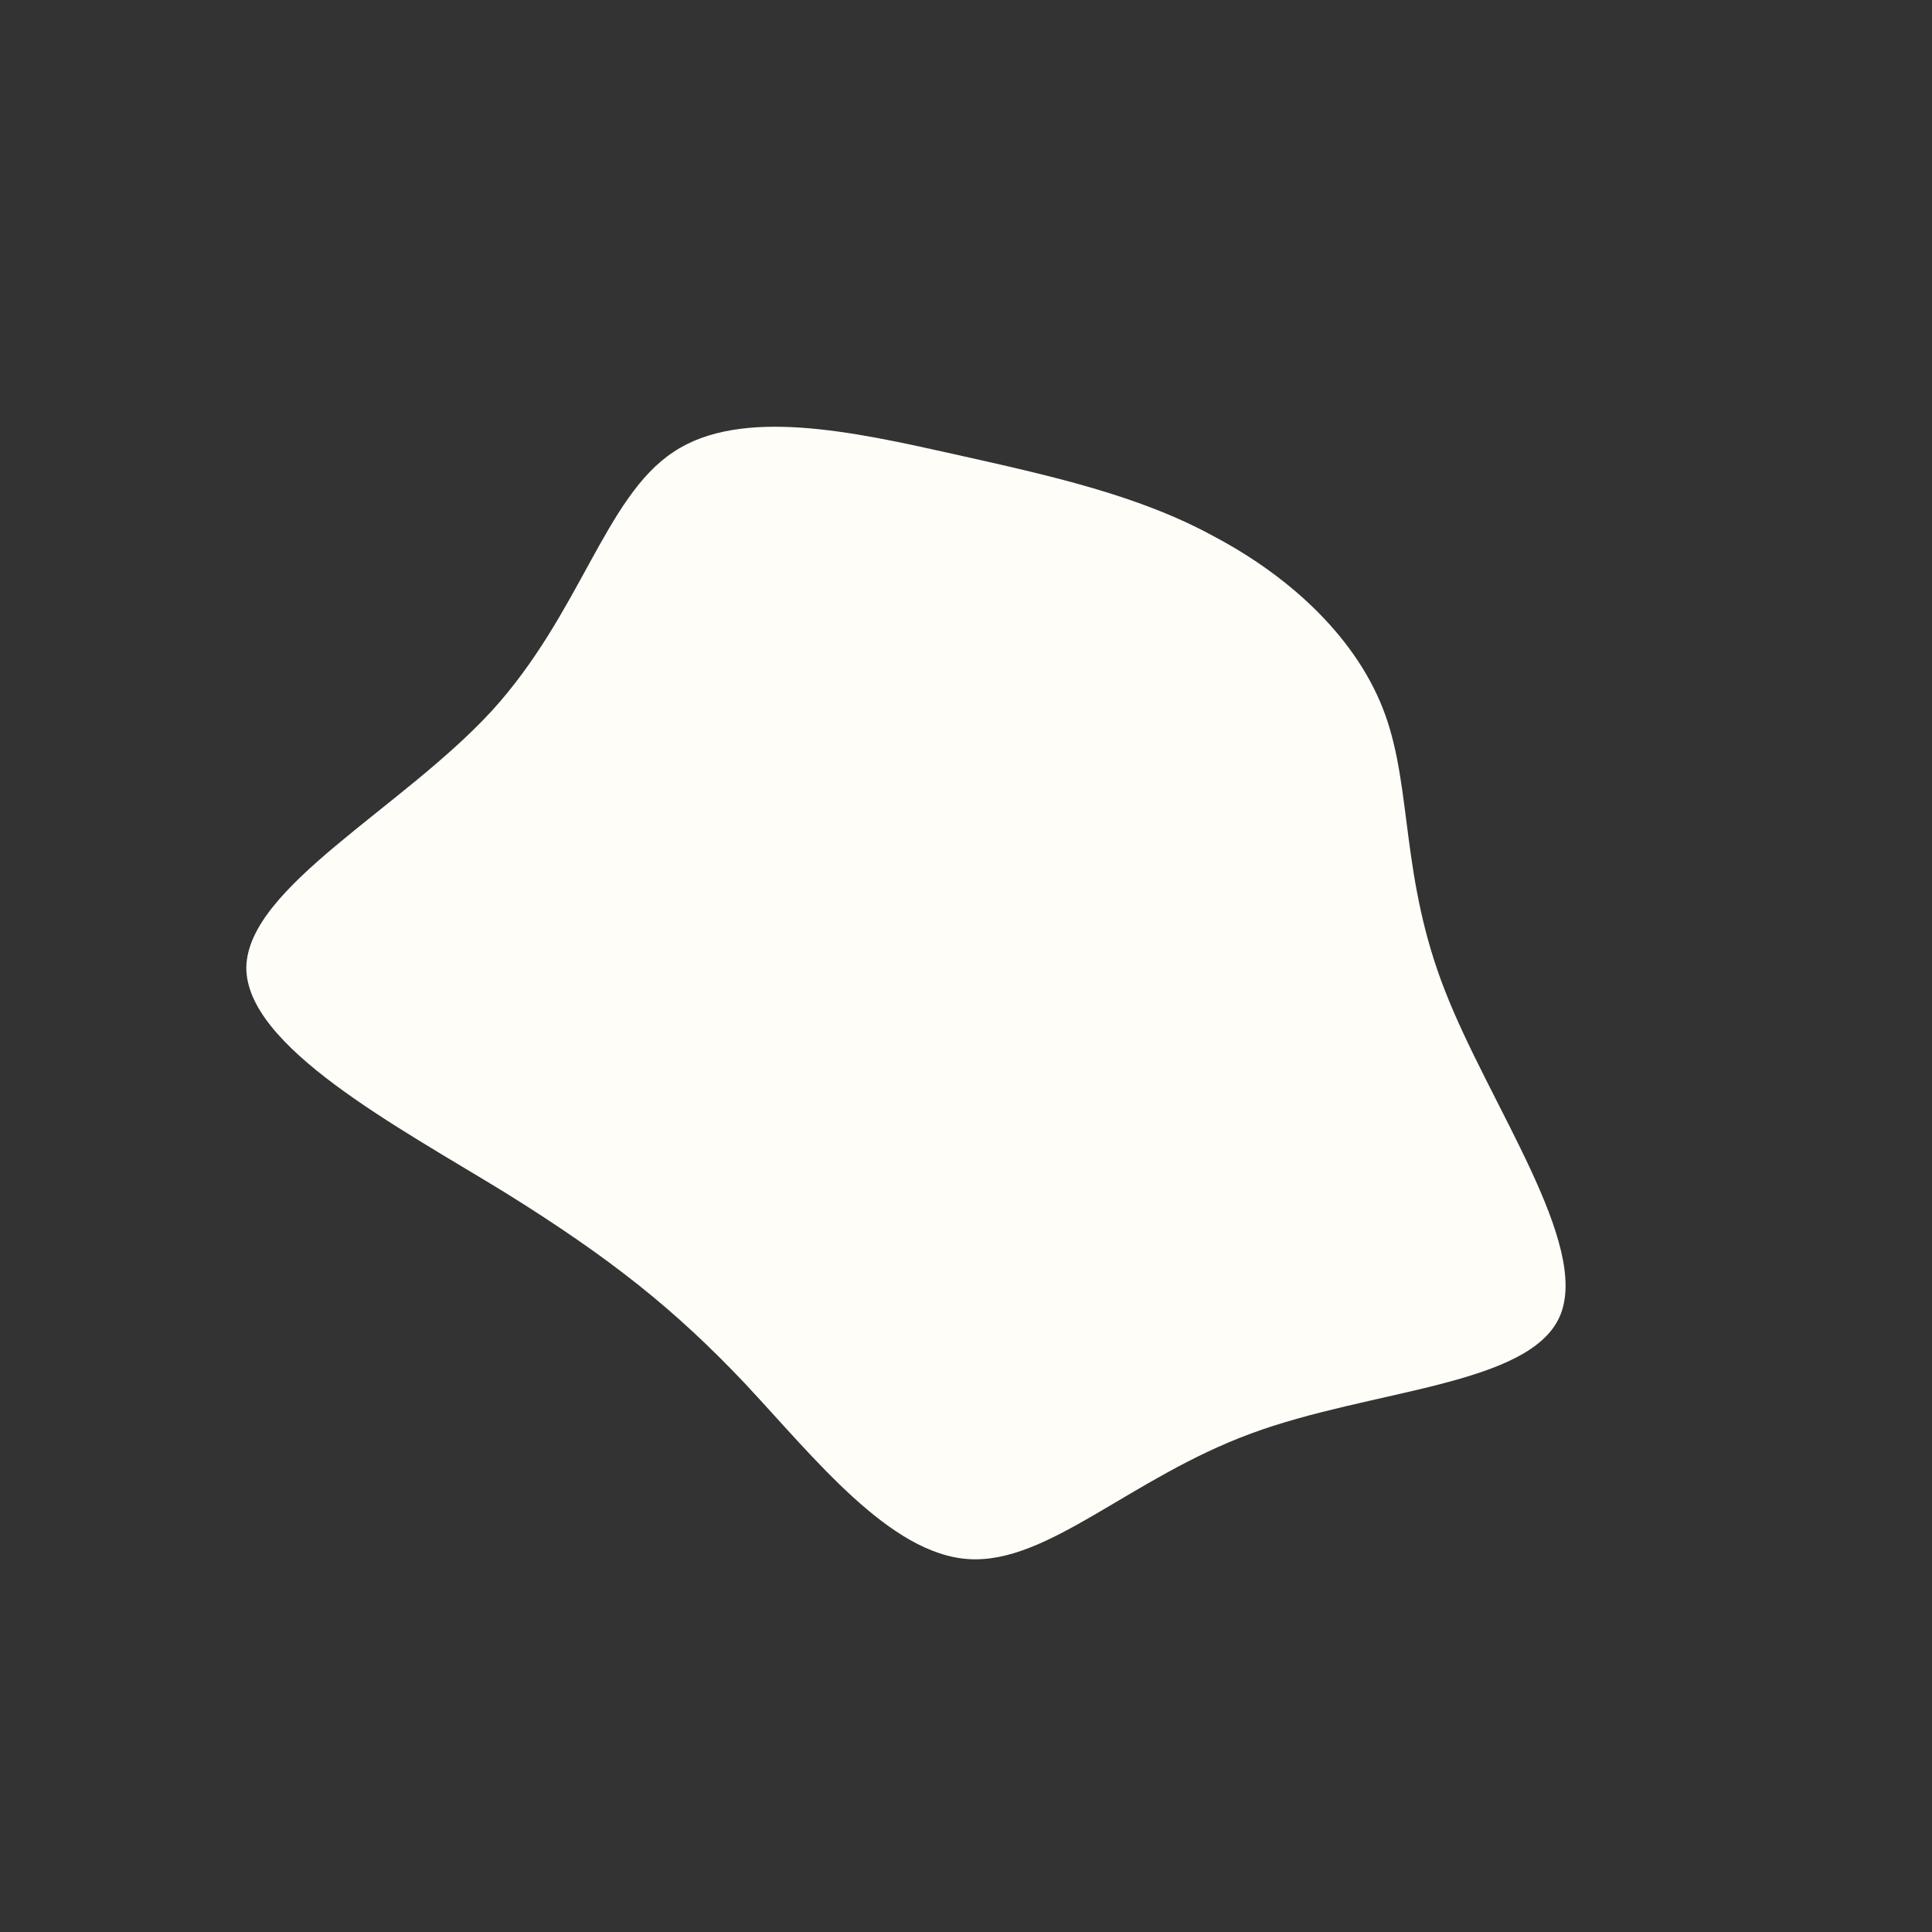 <?xml version="1.0" standalone="no"?>
<svg viewBox="0 0 200 200" xmlns="http://www.w3.org/2000/svg">
  <rect x="0" y="0" width="200" height="200" fill="#333333" stroke="none"/>
  <path fill="#FEFDF8" d="M25.8,-44.4C33.7,-40.2,40.6,-33.8,43.4,-26C46.2,-18.2,45,-9.1,49.6,2.6C54.2,14.4,64.6,28.8,61.5,36.2C58.4,43.5,41.9,43.8,29.5,48.4C17,53,8.5,61.9,0.3,61.4C-7.9,60.9,-15.7,50.9,-22.9,43.2C-30.1,35.6,-36.7,30.3,-47.8,23.4C-58.9,16.6,-74.6,8.3,-74.5,0.1C-74.3,-8.2,-58.4,-16.3,-49.1,-26.4C-39.9,-36.5,-37.4,-48.5,-30.3,-53.2C-23.3,-57.9,-11.6,-55.3,-1.3,-53C9,-50.7,18,-48.7,25.8,-44.4Z" transform="translate(100 100)" />
</svg>
